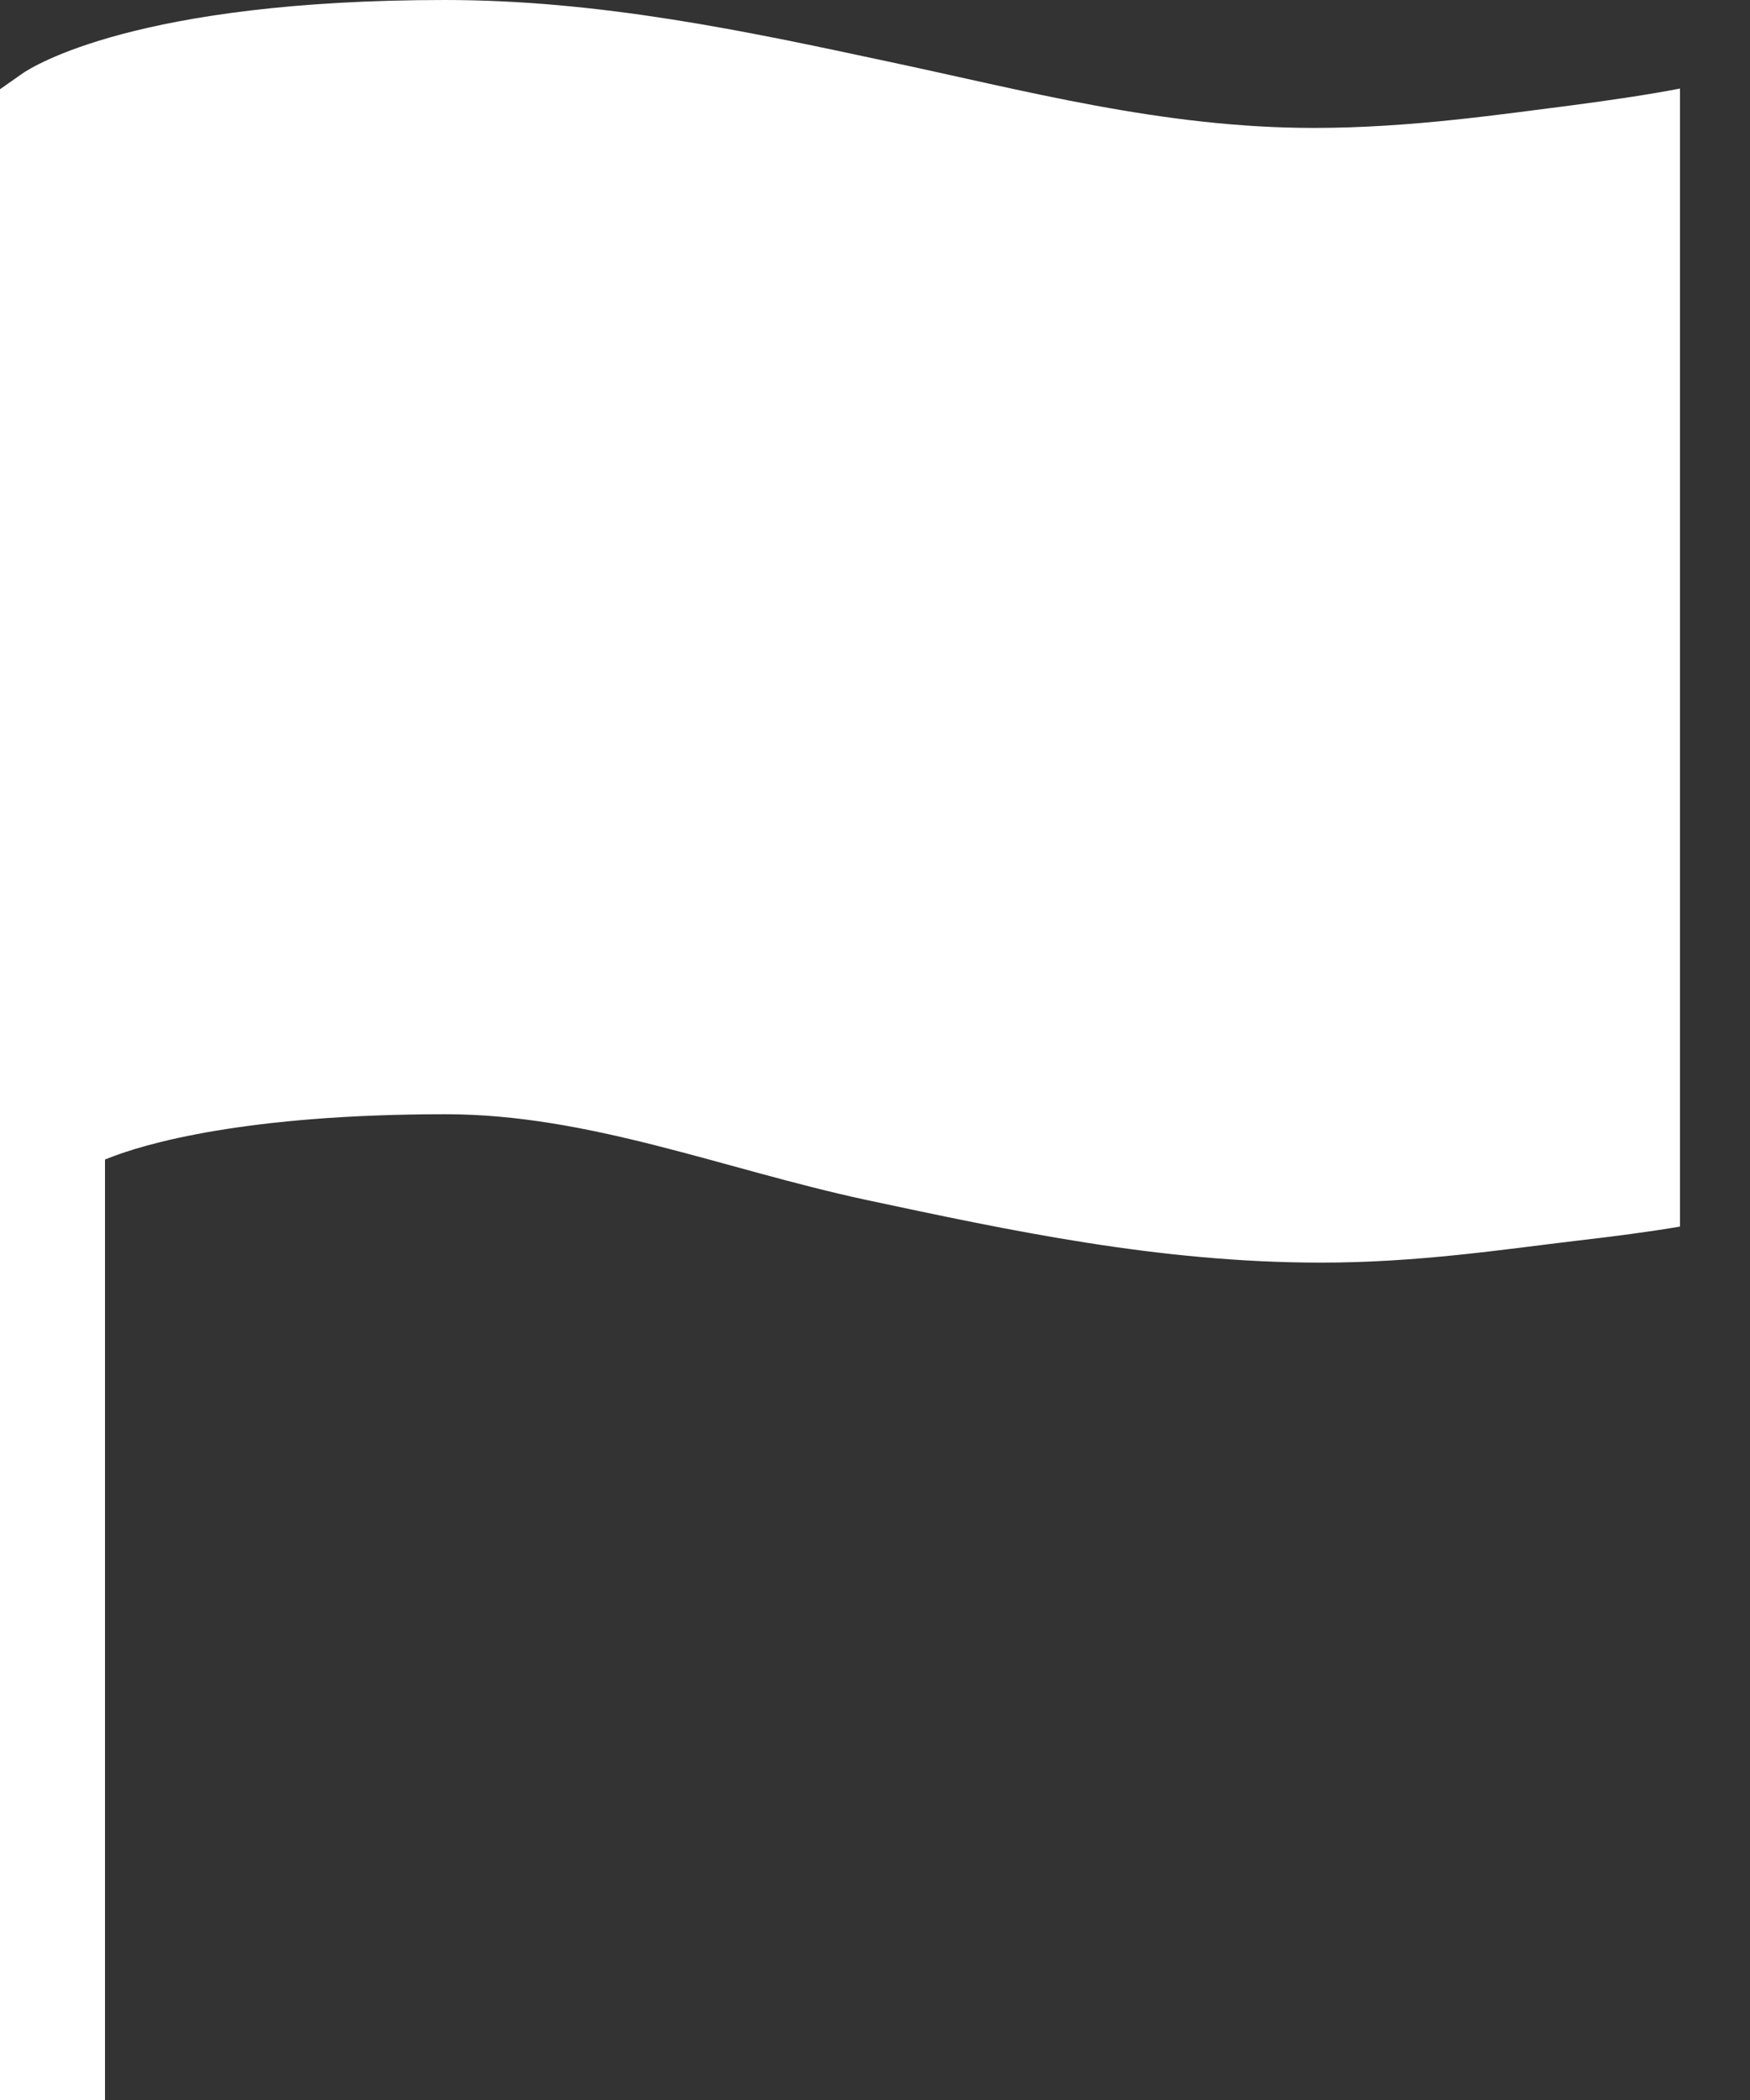 <svg width="10" height="12" viewBox="0 0 10 12" fill="none" xmlns="http://www.w3.org/2000/svg">
<rect x="0" y="0" width="10" height="12" fill="#333333" stroke="none"/>
<path d="M8.996 0.6C8.584 0.652 8.062 0.731 7.508 0.731C6.641 0.731 5.857 0.517 5.062 0.349C4.256 0.176 3.424 0 2.542 0C0.784 0 0.188 0.379 0.128 0.42L0 0.51V0.608V6.671V12H0.6V6.626C0.825 6.532 1.417 6.367 2.546 6.367C3.364 6.367 4.129 6.679 4.942 6.855C5.768 7.031 6.622 7.215 7.549 7.215C8.1 7.215 8.588 7.14 9 7.091C9.225 7.065 9.424 7.039 9.6 7.009V1.125V0.506C9.424 0.54 9.221 0.57 8.996 0.6Z" fill="white"/>
</svg>
